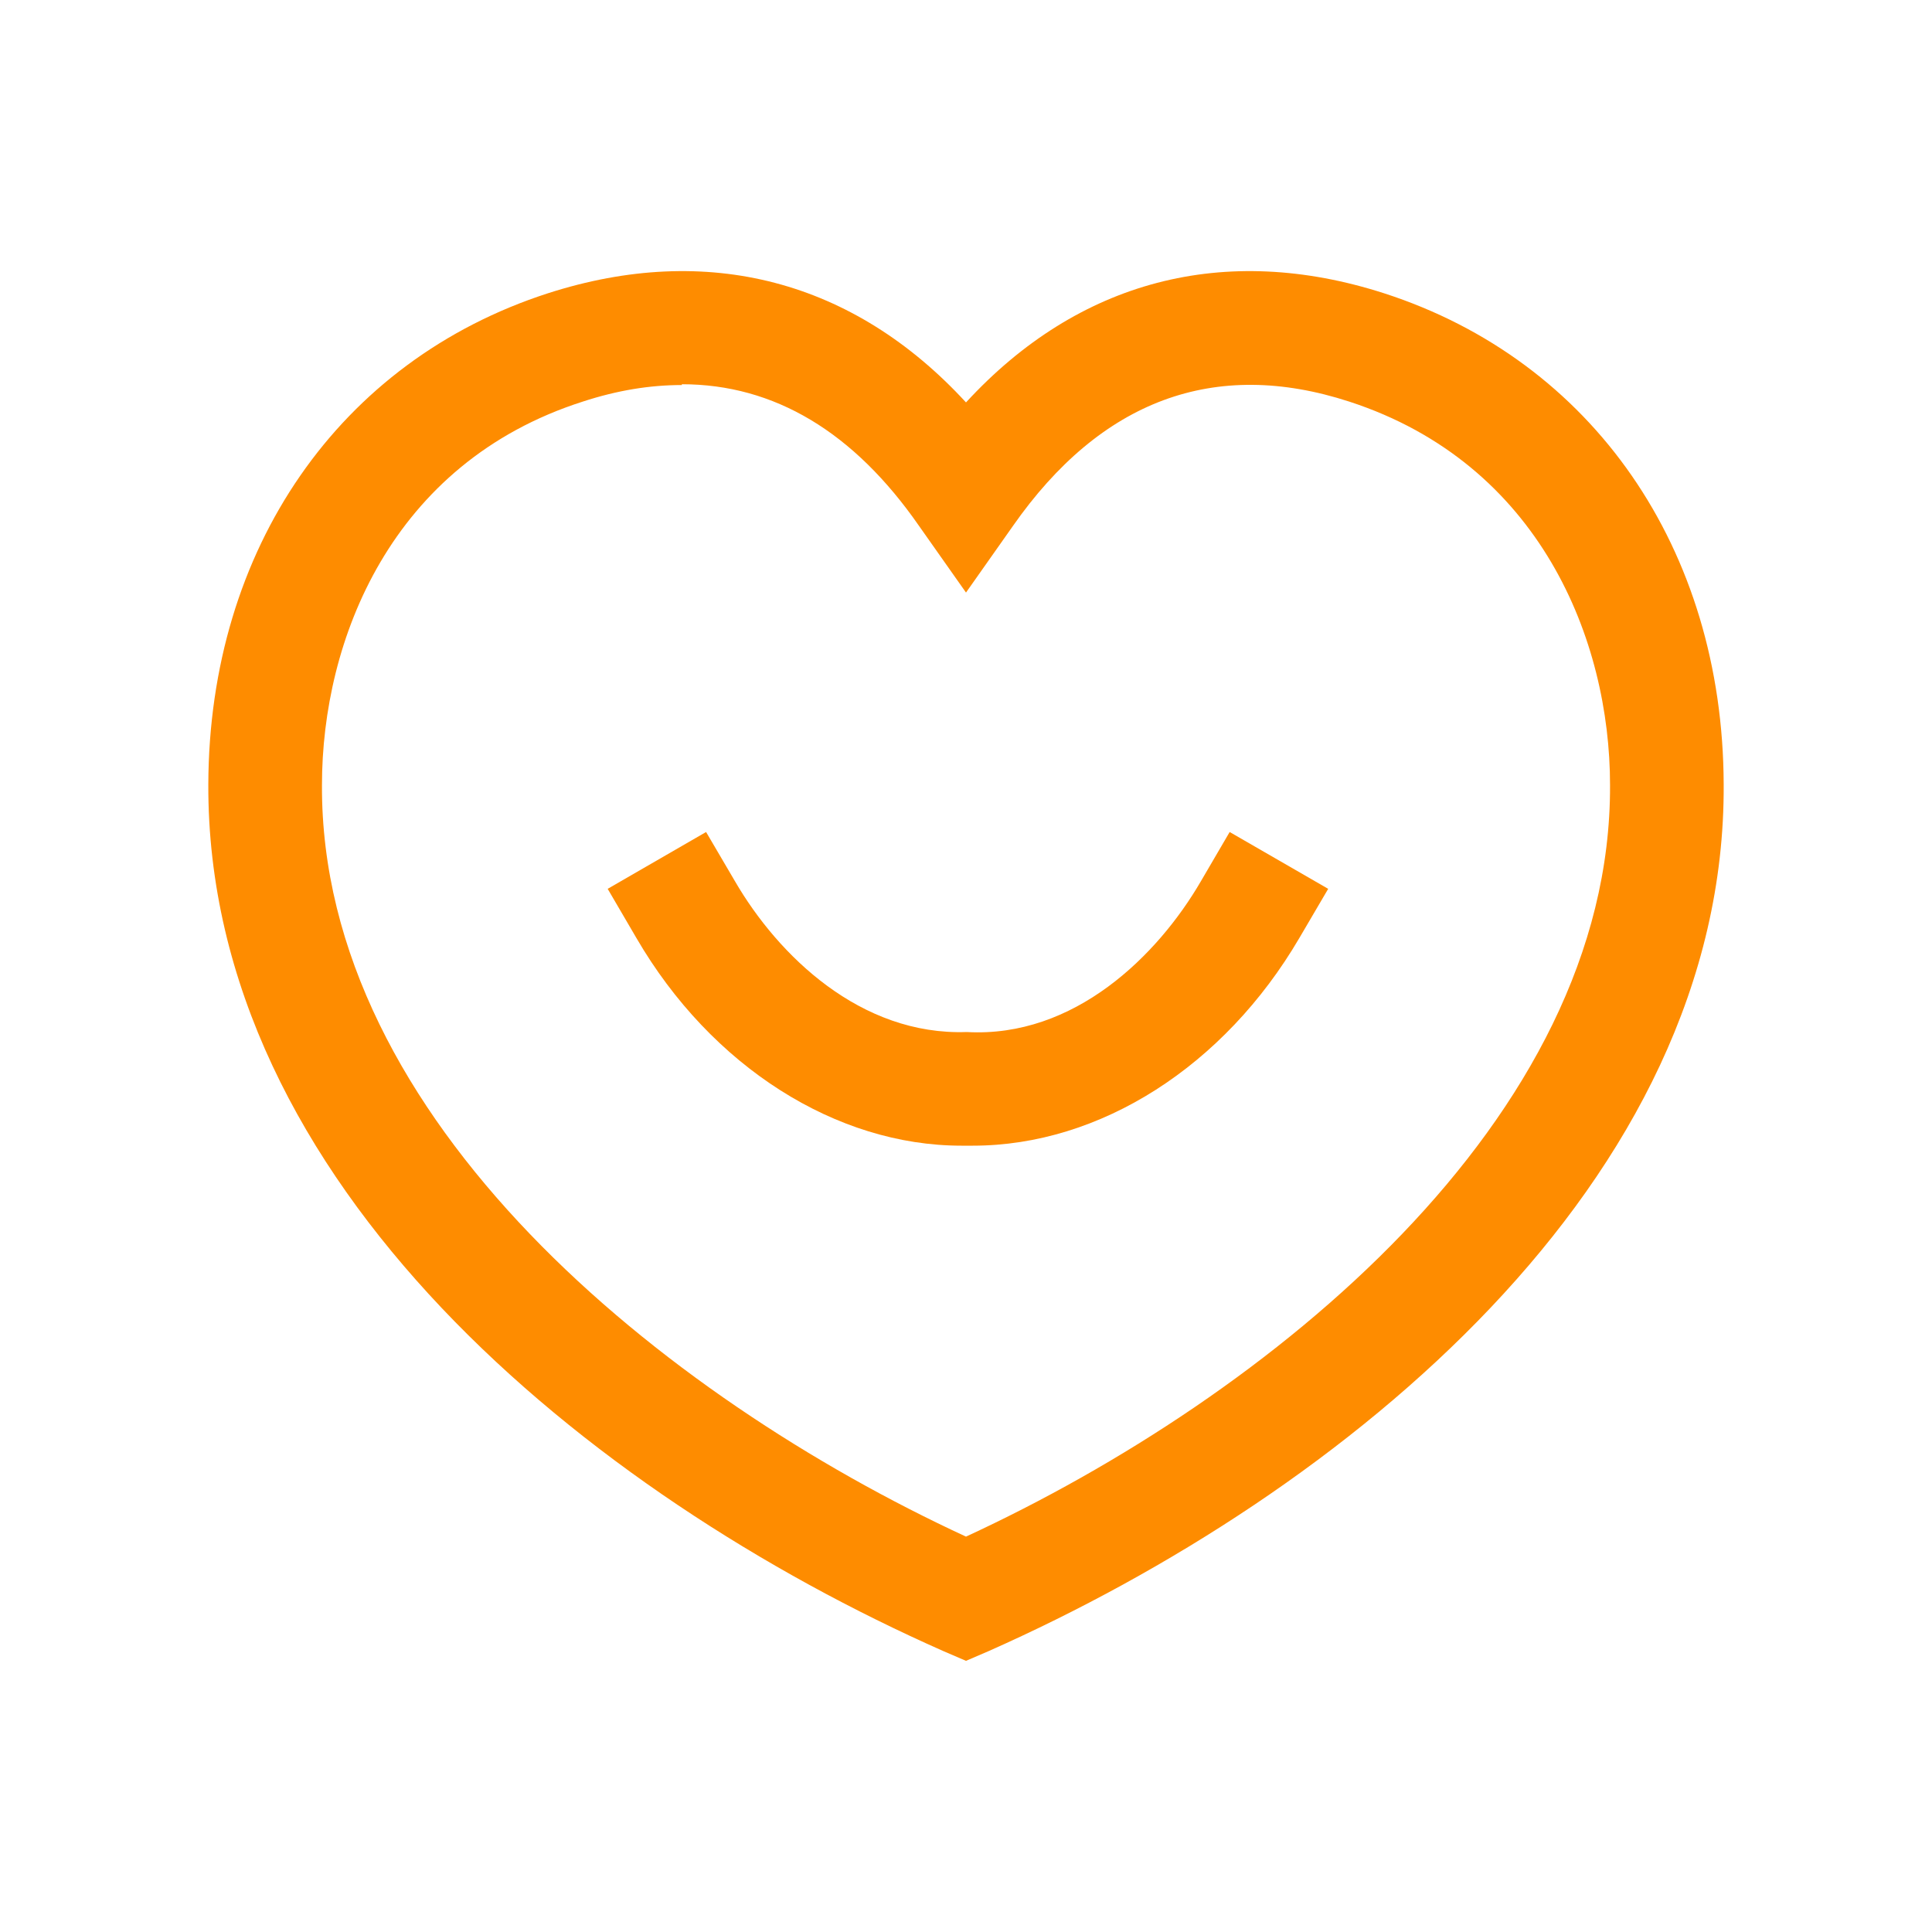 <svg width="25" height="25" viewBox="0 0 17 16" fill="none" xmlns="http://www.w3.org/2000/svg">
<path d="M8.46 9.581H8.56C9.68 9.581 10.773 8.881 11.433 7.754L11.687 7.321L10.82 6.821L10.567 7.254C10.187 7.908 9.453 8.634 8.507 8.581C7.573 8.614 6.847 7.908 6.467 7.254L6.213 6.821L5.347 7.321L5.6 7.754C6.26 8.888 7.36 9.581 8.46 9.581Z" fill="#FE8C00"/>
<path fill-rule="evenodd" clip-rule="evenodd" d="M8.3 14.028L8.5 14.114L8.7 14.028C11.84 12.634 15.187 9.901 15.167 6.401C15.16 4.328 14.013 2.674 12.18 2.081C10.773 1.628 9.487 1.968 8.5 3.041C7.513 1.968 6.227 1.628 4.82 2.081C2.987 2.674 1.84 4.328 1.833 6.401C1.82 9.908 5.167 12.641 8.3 14.028ZM5.127 3.034C5.433 2.934 5.72 2.888 6 2.888V2.881C6.813 2.881 7.513 3.301 8.087 4.128L8.5 4.714L8.913 4.128C9.687 3.021 10.687 2.648 11.873 3.034C13.553 3.581 14.167 5.134 14.167 6.408C14.18 9.354 11.167 11.788 8.5 13.021C5.833 11.788 2.82 9.354 2.833 6.408C2.833 5.134 3.44 3.574 5.127 3.034Z" fill="#FE8C00"/>
</svg>
